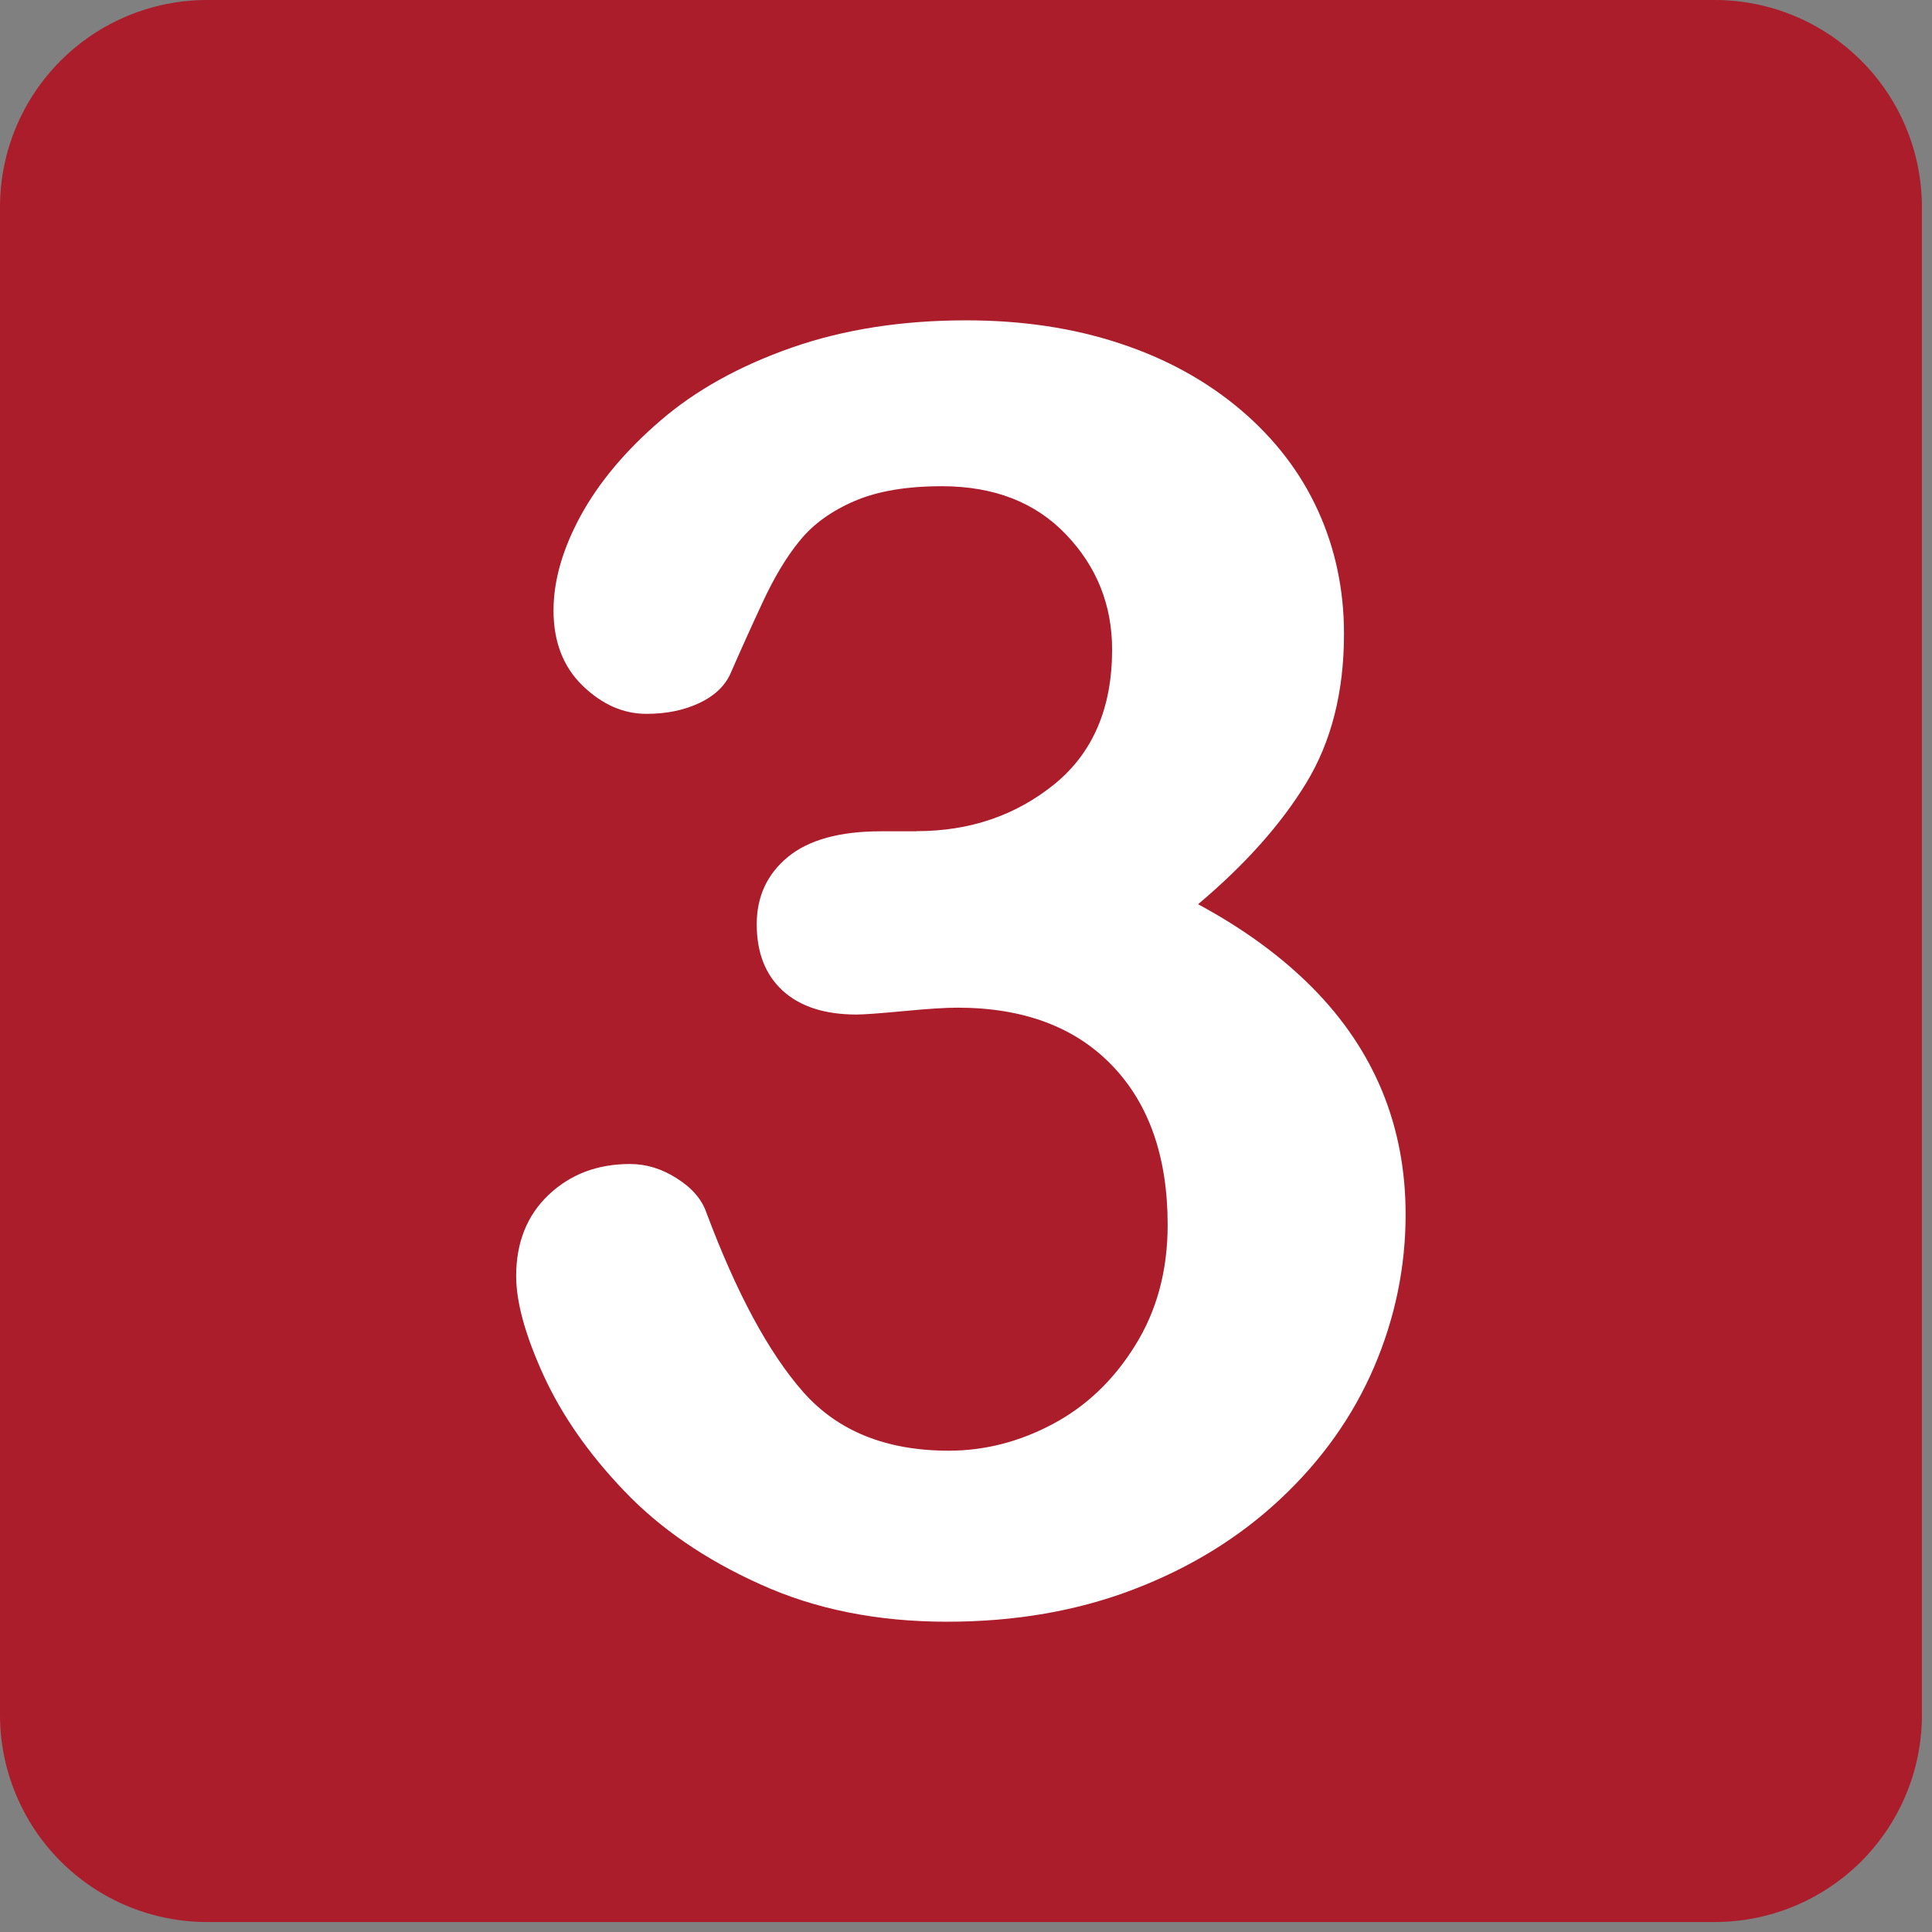 <svg width="72" height="72" viewBox="0 0 72 72" fill="none" xmlns="http://www.w3.org/2000/svg">
<rect x="0" y="0" width="72" height="72" fill="#808080" stroke="none"/>
<g clip-path="url(#clip0_62_65)">
<path d="M71.625 63.903C71.626 64.918 71.427 65.922 71.039 66.859C70.651 67.797 70.082 68.648 69.365 69.366C68.648 70.083 67.796 70.652 66.859 71.04C65.922 71.428 64.918 71.628 63.903 71.628H7.718C6.703 71.628 5.699 71.428 4.763 71.04C3.826 70.651 2.975 70.082 2.258 69.365C1.541 68.647 0.973 67.796 0.586 66.859C0.198 65.922 -0.001 64.917 2.95217e-06 63.903V7.72C-0 6.706 0.199 5.702 0.587 4.766C0.975 3.829 1.543 2.978 2.26 2.262C2.977 1.545 3.827 0.976 4.764 0.588C5.7 0.2 6.704 0 7.718 3.27923e-07H63.902C64.916 -0 65.92 0.199 66.857 0.587C67.794 0.975 68.645 1.543 69.362 2.26C70.079 2.977 70.648 3.828 71.036 4.765C71.424 5.702 71.624 6.706 71.624 7.72V63.903H71.625Z" fill="#AB1D2B"/>
<path d="M34.158 30.975C36.143 30.975 37.857 30.389 39.294 29.225C40.727 28.059 41.445 26.389 41.445 24.207C41.445 22.547 40.872 21.115 39.729 19.92C38.585 18.719 37.041 18.12 35.096 18.12C33.783 18.12 32.698 18.305 31.849 18.671C30.993 19.038 30.318 19.524 29.823 20.127C29.323 20.73 28.855 21.509 28.415 22.459C28 23.35 27.596 24.246 27.203 25.146C26.983 25.599 26.595 25.956 26.031 26.214C25.472 26.472 24.826 26.603 24.091 26.603C23.226 26.603 22.436 26.253 21.71 25.551C20.989 24.849 20.628 23.916 20.628 22.751C20.628 21.628 20.971 20.447 21.646 19.209C22.326 17.968 23.32 16.785 24.627 15.662C25.932 14.541 27.556 13.638 29.499 12.957C31.439 12.278 33.608 11.938 36.007 11.938C38.099 11.938 40.008 12.226 41.735 12.799C43.464 13.368 44.961 14.194 46.235 15.272C47.509 16.354 48.469 17.606 49.117 19.029C49.767 20.455 50.087 21.986 50.087 23.625C50.087 25.783 49.618 27.636 48.681 29.176C47.739 30.723 46.396 32.227 44.649 33.698C46.332 34.605 47.751 35.641 48.906 36.804C50.062 37.971 50.93 39.259 51.513 40.672C52.095 42.09 52.383 43.616 52.383 45.257C52.383 47.22 51.991 49.121 51.206 50.951C50.416 52.786 49.255 54.421 47.722 55.857C46.195 57.291 44.373 58.416 42.269 59.223C40.164 60.033 37.839 60.437 35.292 60.437C32.703 60.437 30.377 59.973 28.333 59.042C26.28 58.119 24.59 56.956 23.266 55.566C21.935 54.177 20.932 52.732 20.252 51.245C19.573 49.754 19.236 48.526 19.236 47.554C19.236 46.303 19.641 45.292 20.446 44.528C21.256 43.761 22.264 43.379 23.478 43.379C24.081 43.379 24.663 43.554 25.223 43.914C25.786 44.268 26.154 44.695 26.325 45.19C27.45 48.194 28.65 50.419 29.933 51.876C31.22 53.333 33.024 54.063 35.356 54.063C36.696 54.063 37.986 53.732 39.225 53.074C40.467 52.417 41.498 51.441 42.301 50.145C43.111 48.85 43.515 47.351 43.515 45.646C43.515 43.12 42.821 41.135 41.443 39.706C40.06 38.269 38.138 37.553 35.678 37.553C35.243 37.553 34.58 37.594 33.671 37.682C32.762 37.767 32.179 37.809 31.924 37.809C30.736 37.809 29.818 37.513 29.17 36.92C28.523 36.326 28.201 35.503 28.201 34.443C28.201 33.409 28.591 32.572 29.364 31.935C30.142 31.297 31.297 30.98 32.831 30.98H34.158V30.975Z" fill="white"/>
</g>
<defs>
<clipPath id="clip0_62_65">
<rect width="72" height="72" fill="white"/>
</clipPath>
</defs>
</svg>
